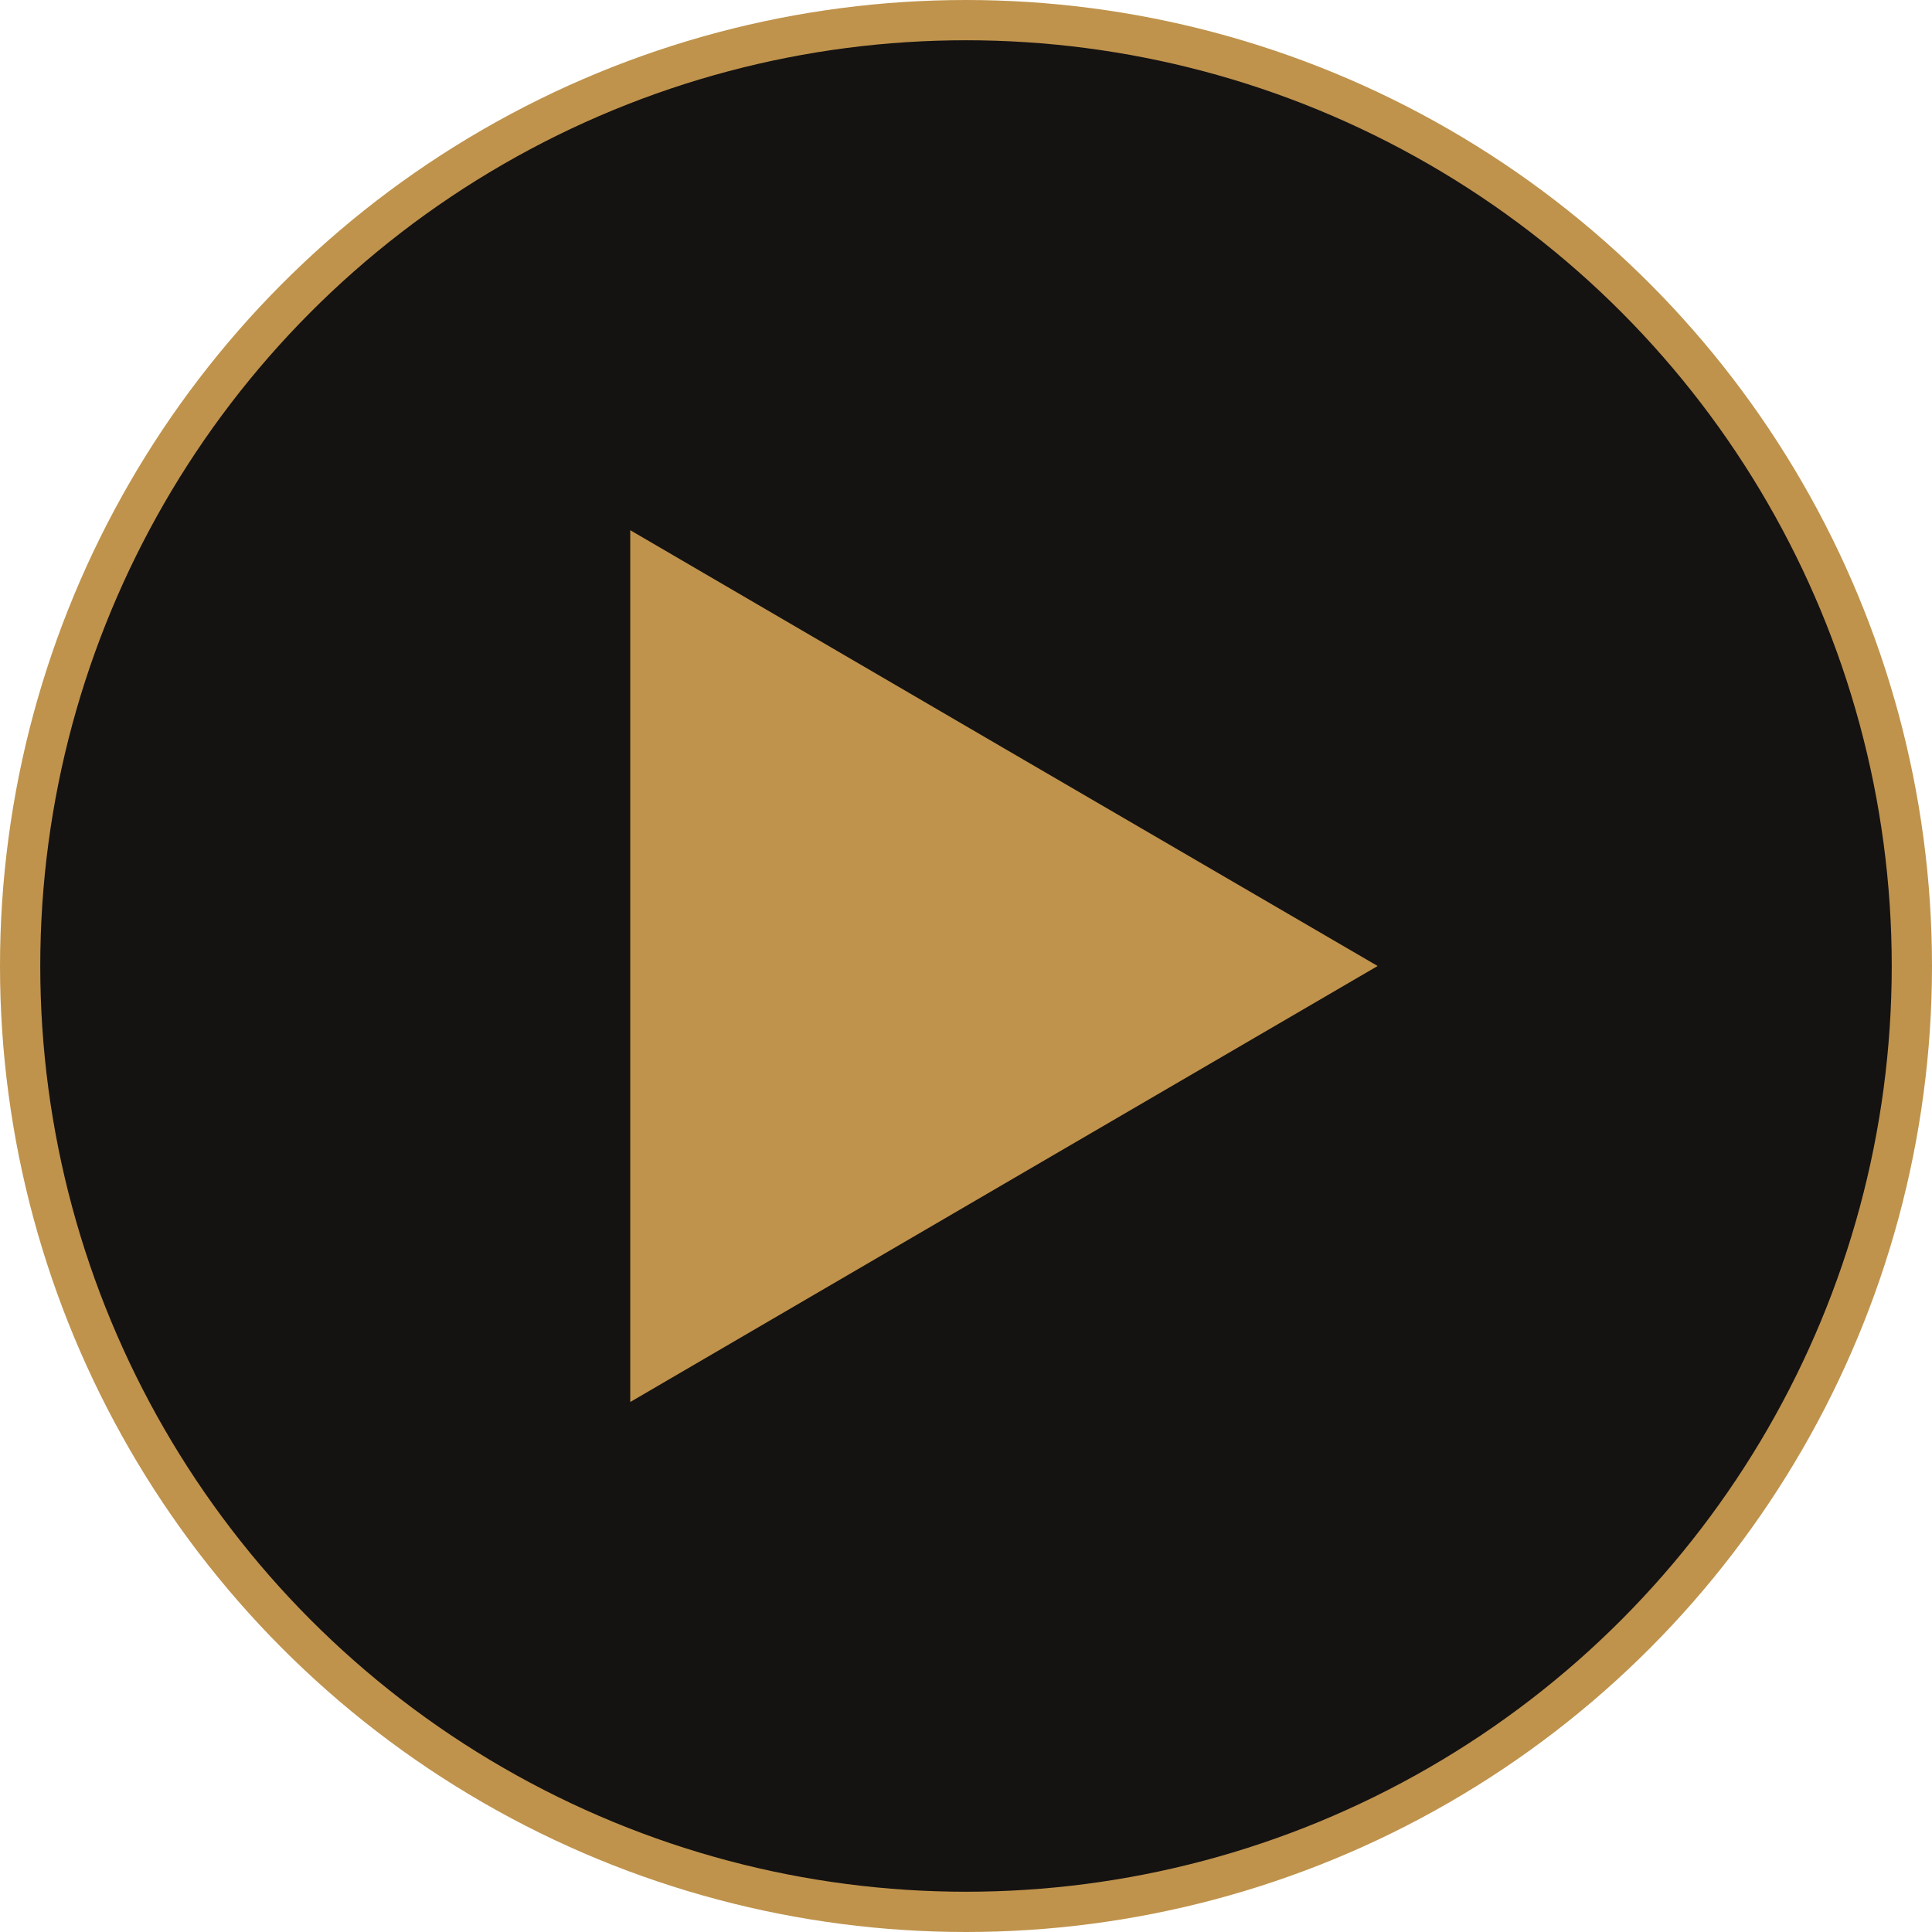 <svg id="Layer_1" data-name="Layer 1" xmlns="http://www.w3.org/2000/svg" viewBox="0 0 95.98 95.99"><defs><style>.cls-1{fill:#151212;stroke:#bf934c;stroke-miterlimit:10;stroke-width:2px;}.cls-2{fill:#bf934c;}</style></defs><title>media_icon_play_hover</title><circle class="cls-1" cx="47.99" cy="47.99" r="46.99"/><polygon class="cls-2" points="49.87 58.82 31.31 69.65 31.31 47.99 31.31 26.34 49.87 37.17 68.44 47.99 49.87 58.82"/></svg>